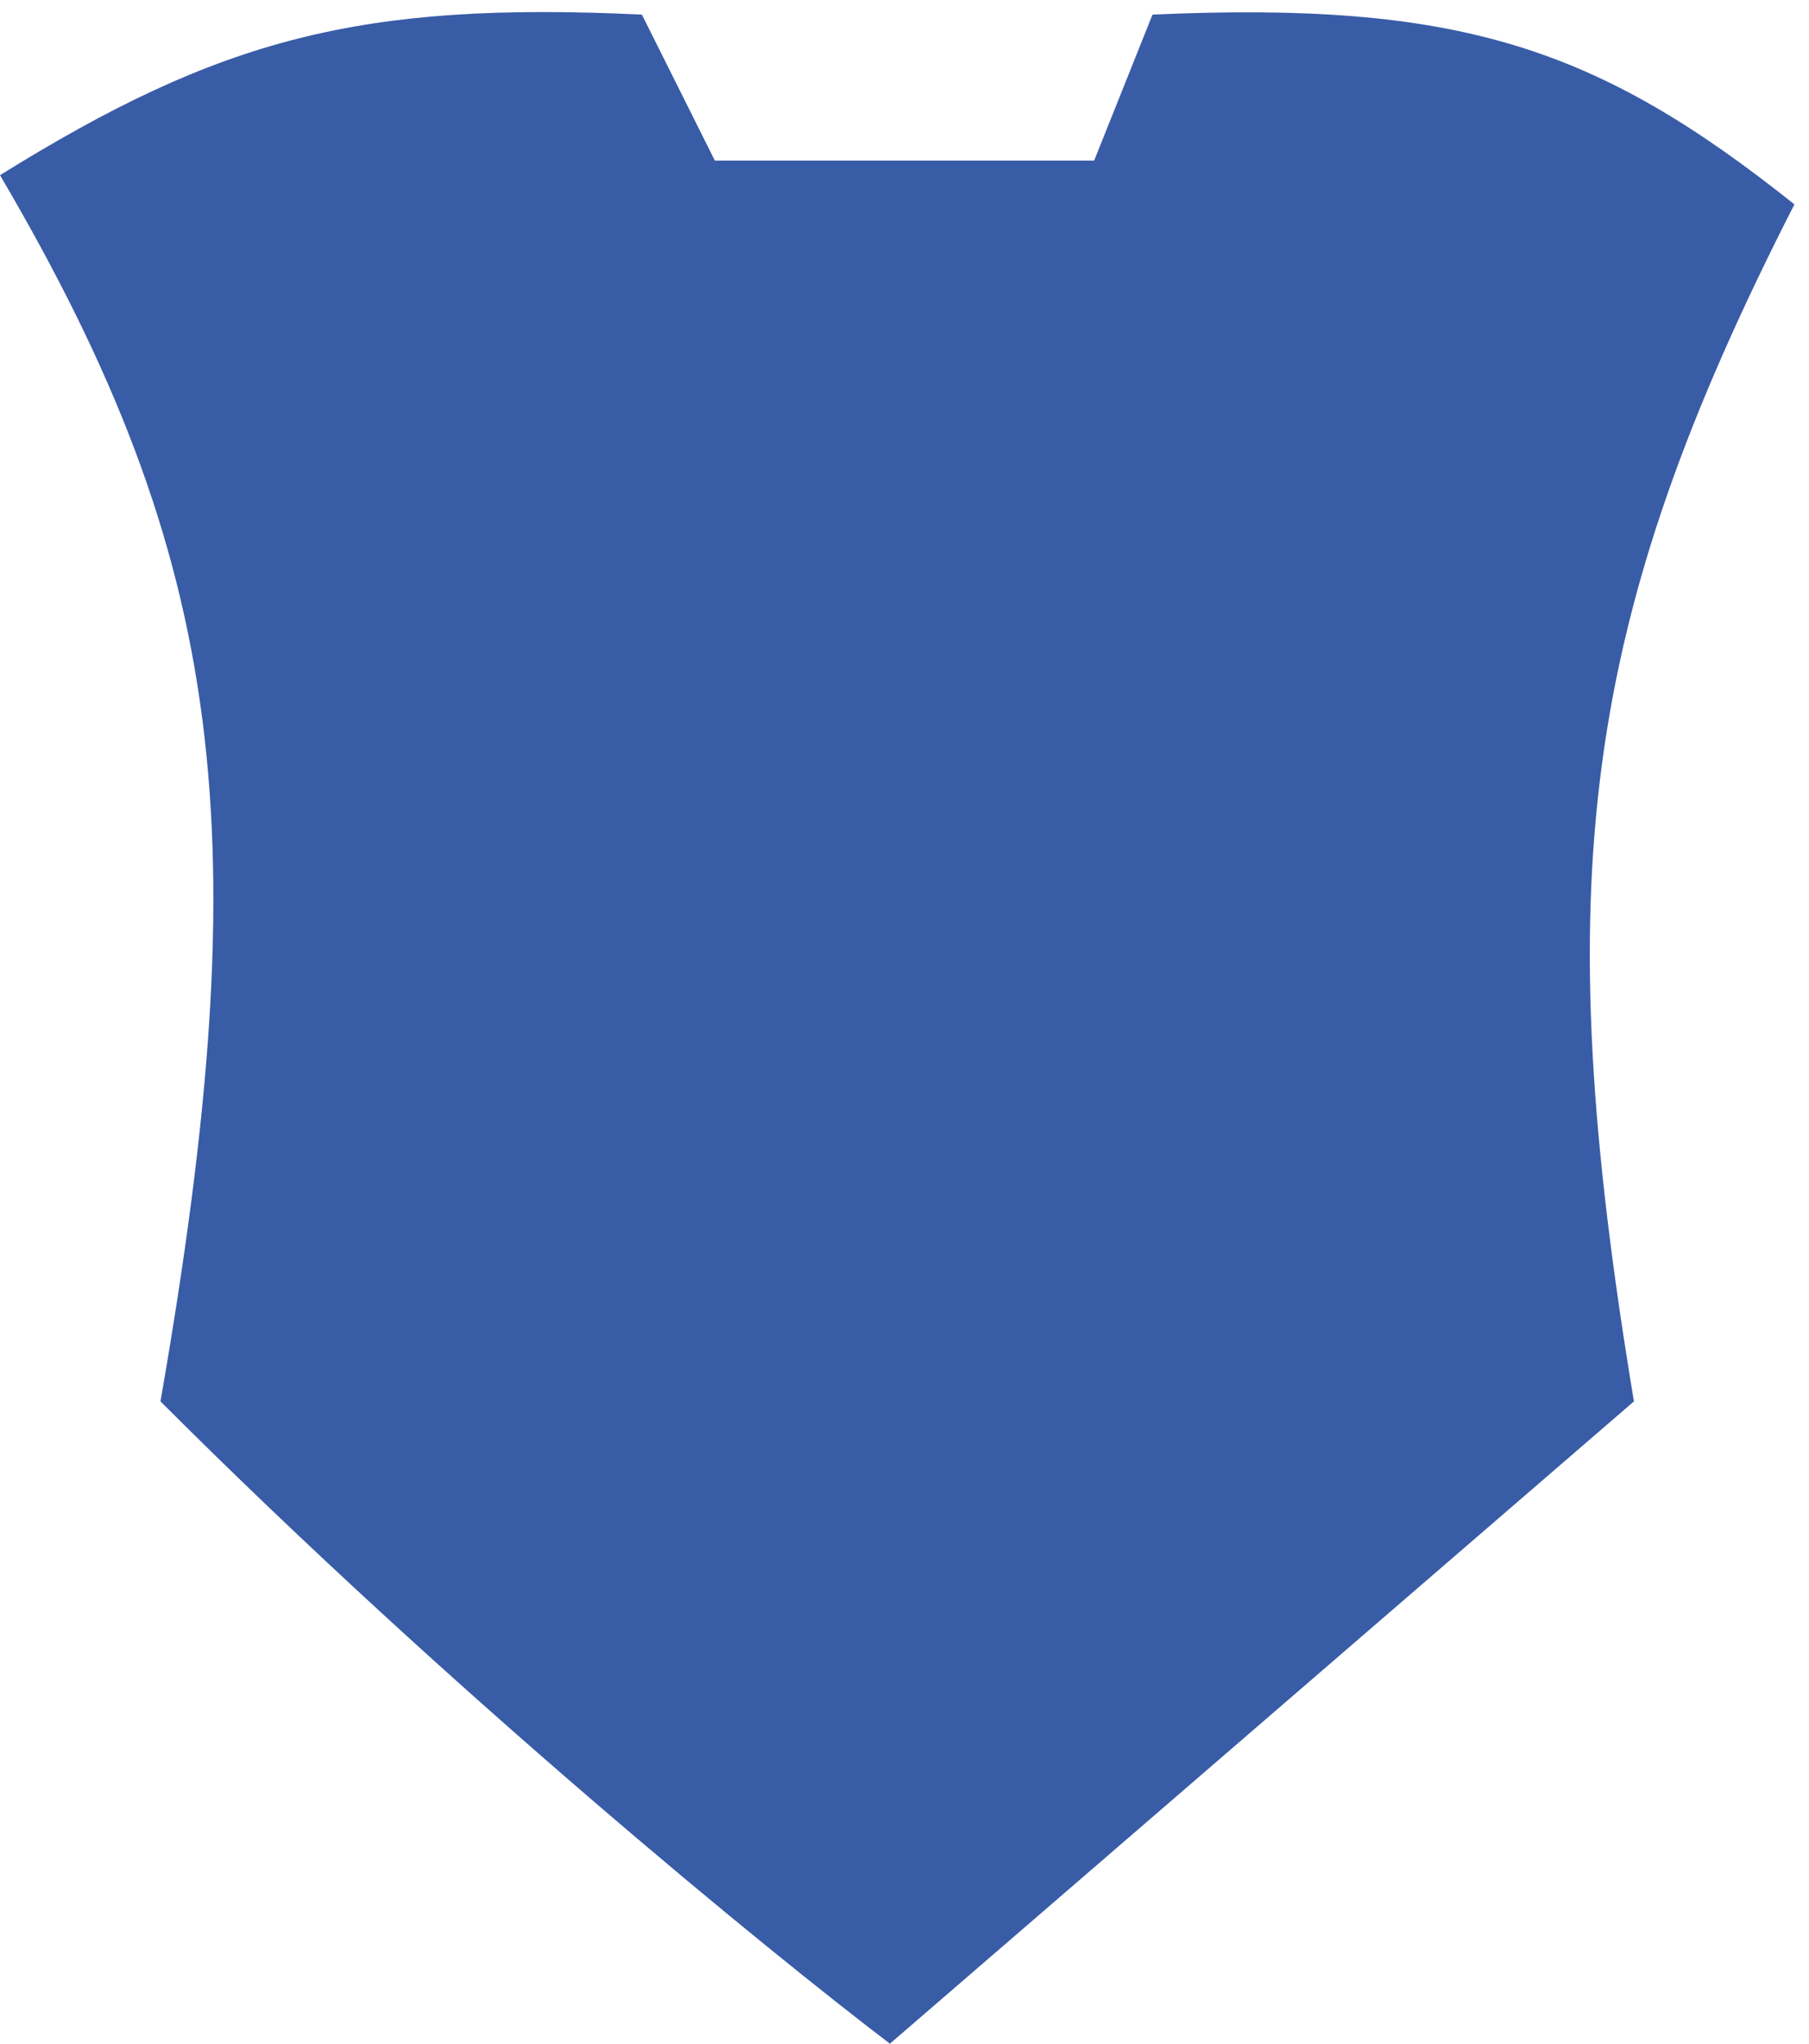 <svg width="62" height="70" viewBox="0 0 62 70" fill="none" xmlns="http://www.w3.org/2000/svg">
    <path d="M5.5 48C8.891 28.531 7.776 19.225 0 6C7.555 1.31 12.36 0.044 22 0.5L24.5 5.5H37.5L39.5 0.5C50.005 0.032 54.727 1.603 61.5 7C54.219 21.258 53.03 30.161 56 48L30.5 70C26.333 66.834 15.5 58 5.5 48Z" fill="#395ca7"/>
</svg>
